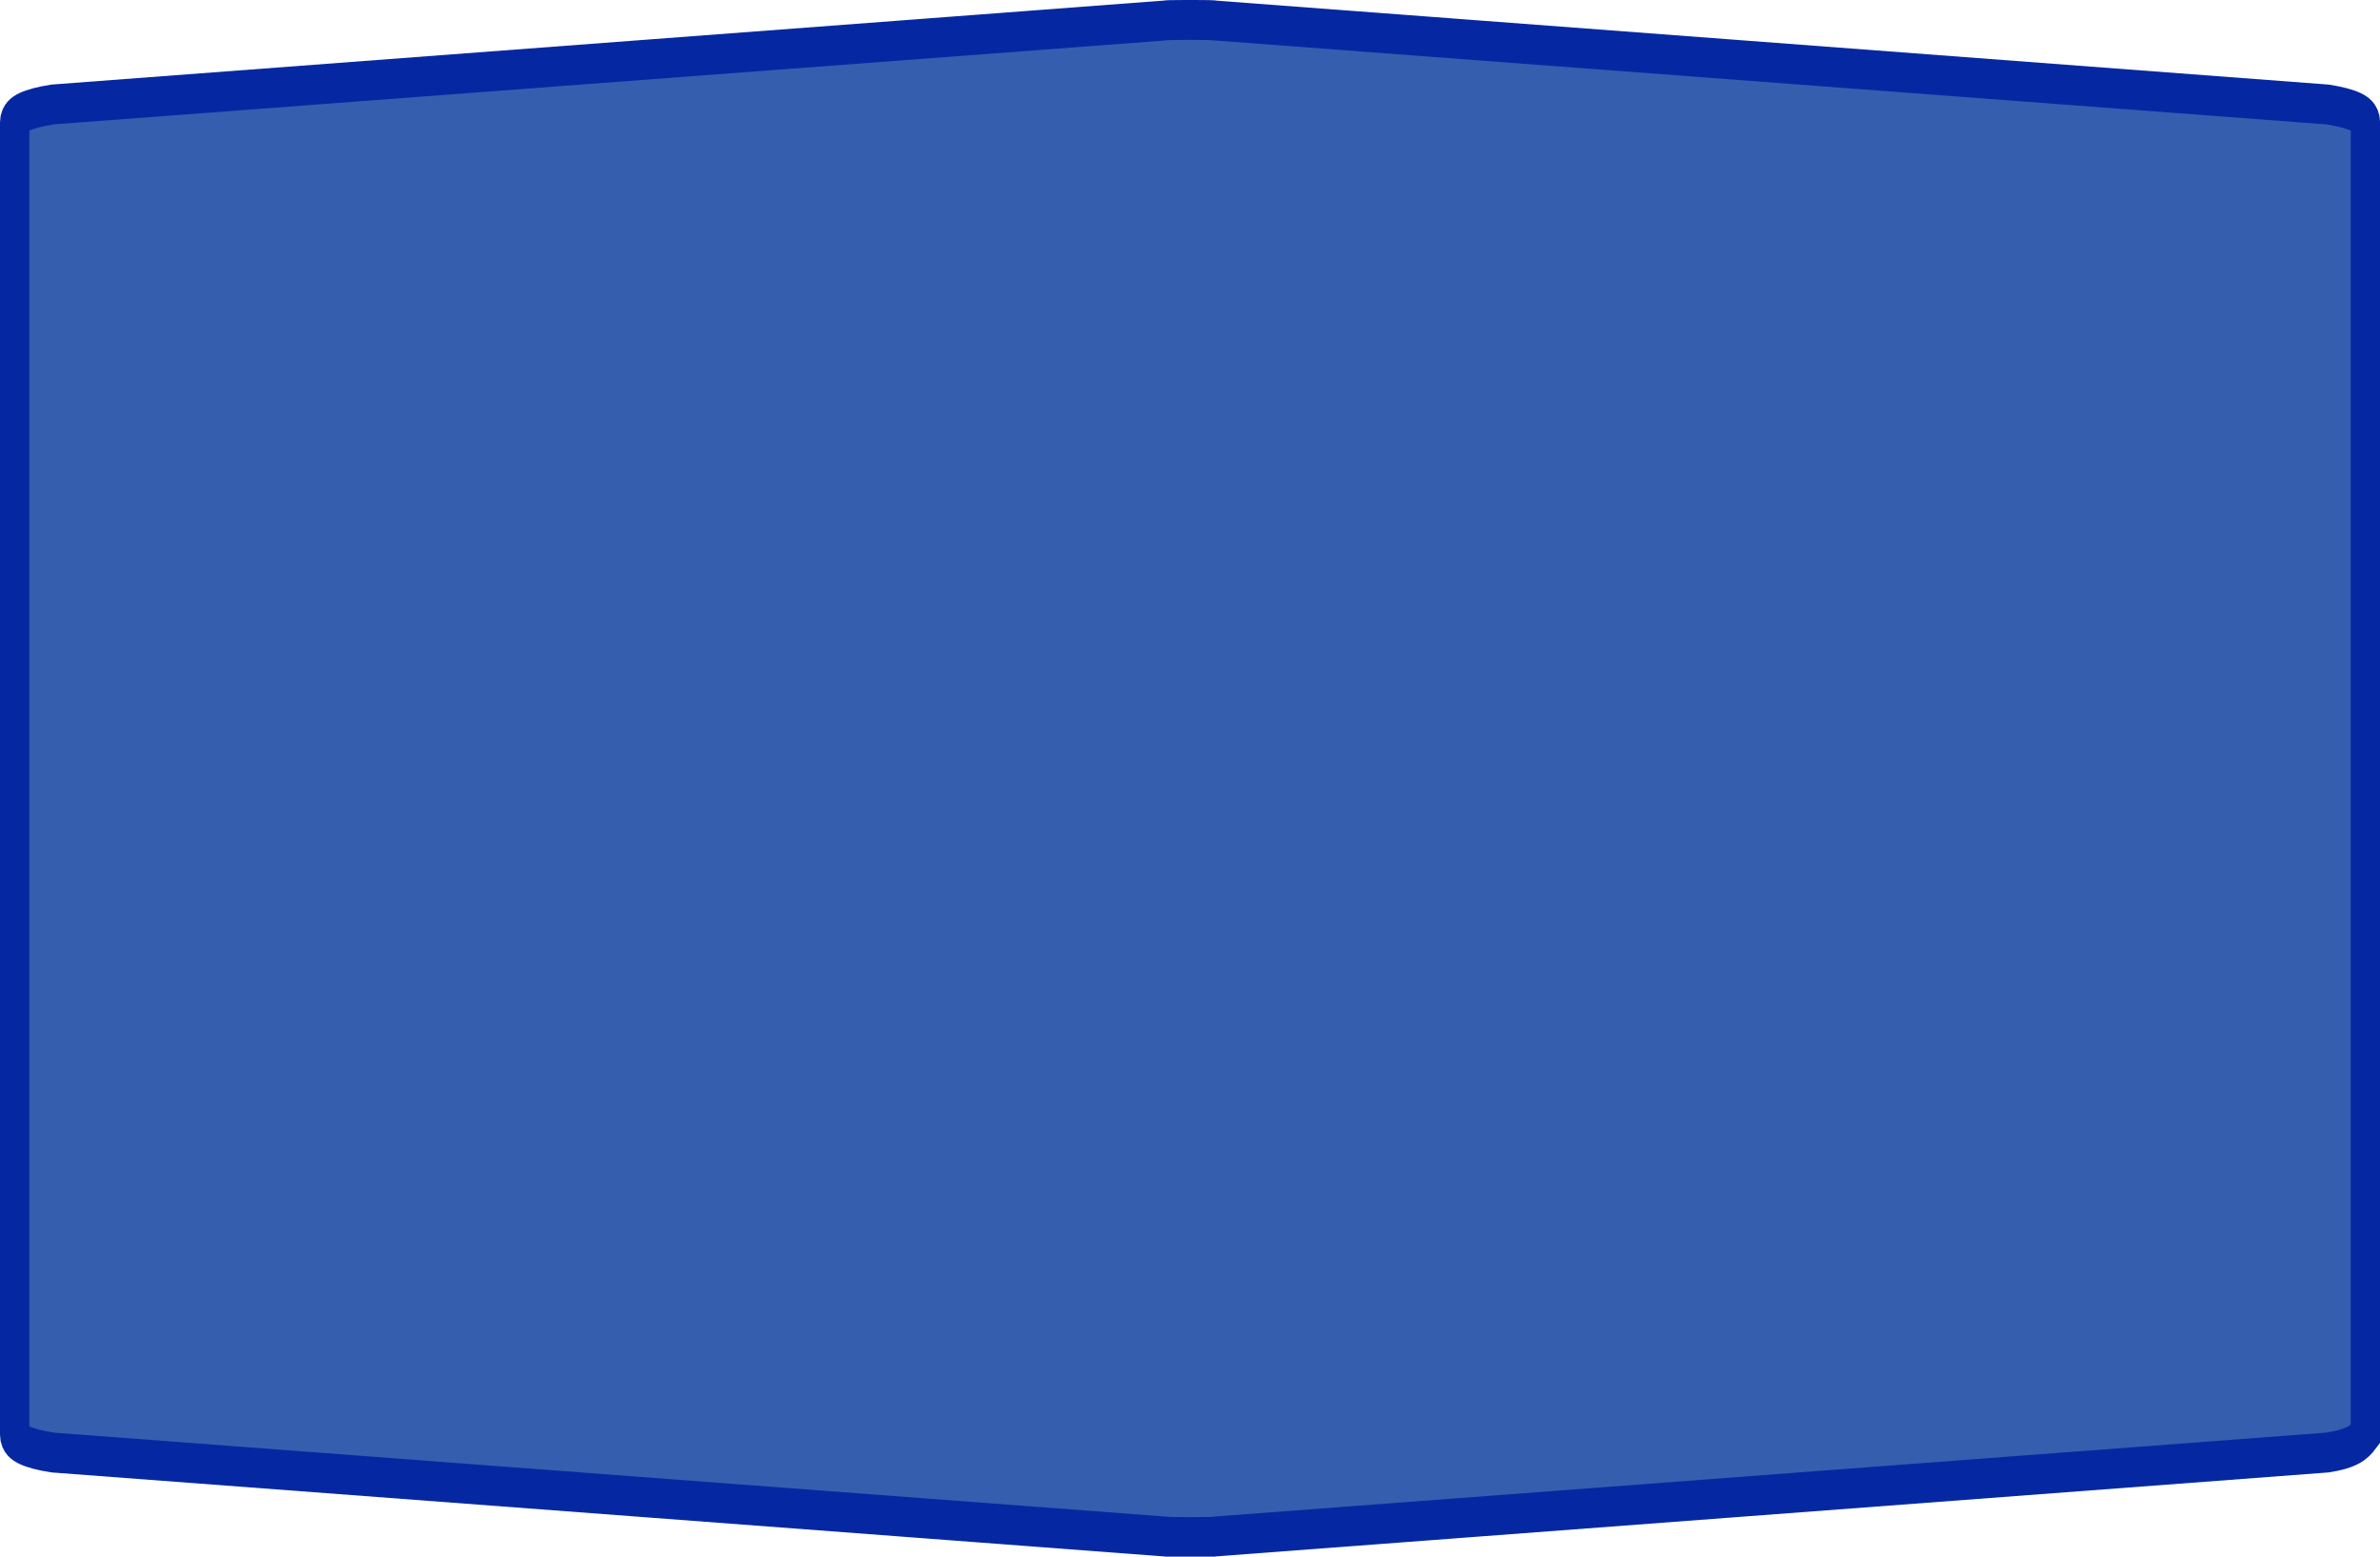 <?xml version="1.0" encoding="UTF-8"?>
<svg xmlns="http://www.w3.org/2000/svg" xmlns:xlink="http://www.w3.org/1999/xlink" width="78pt" height="51pt" viewBox="0 0 78 51" version="1.1">
<g id="surface1">
<path style="fill-rule:nonzero;fill:rgb(21.176%,36.863%,68.627%);fill-opacity:1;stroke-width:1;stroke-linecap:butt;stroke-linejoin:miter;stroke:rgb(1.961%,15.686%,63.529%);stroke-opacity:1;stroke-miterlimit:4;" d="M 40.5 0.499 C 39.928 0.499 39.64 0.505 39.64 0.514 L 1.793 2.617 C 0.933 2.715 0.499 2.868 0.499 3.071 L 0.499 35.929 C 0.499 36.132 0.933 36.285 1.793 36.383 L 39.64 38.486 C 39.64 38.495 39.928 38.501 40.5 38.501 C 41.072 38.501 41.36 38.495 41.36 38.486 L 79.207 36.383 C 80.067 36.285 80.31 36.117 80.501 35.929 C 80.501 18.284 80.501 18.661 80.501 3.071 C 80.501 2.868 80.067 2.715 79.207 2.617 L 41.36 0.514 C 41.36 0.505 41.072 0.499 40.5 0.499 Z M 40.5 0.499 " transform="matrix(0.963,0,0,1.308,0,0)"/>
</g>
</svg>
